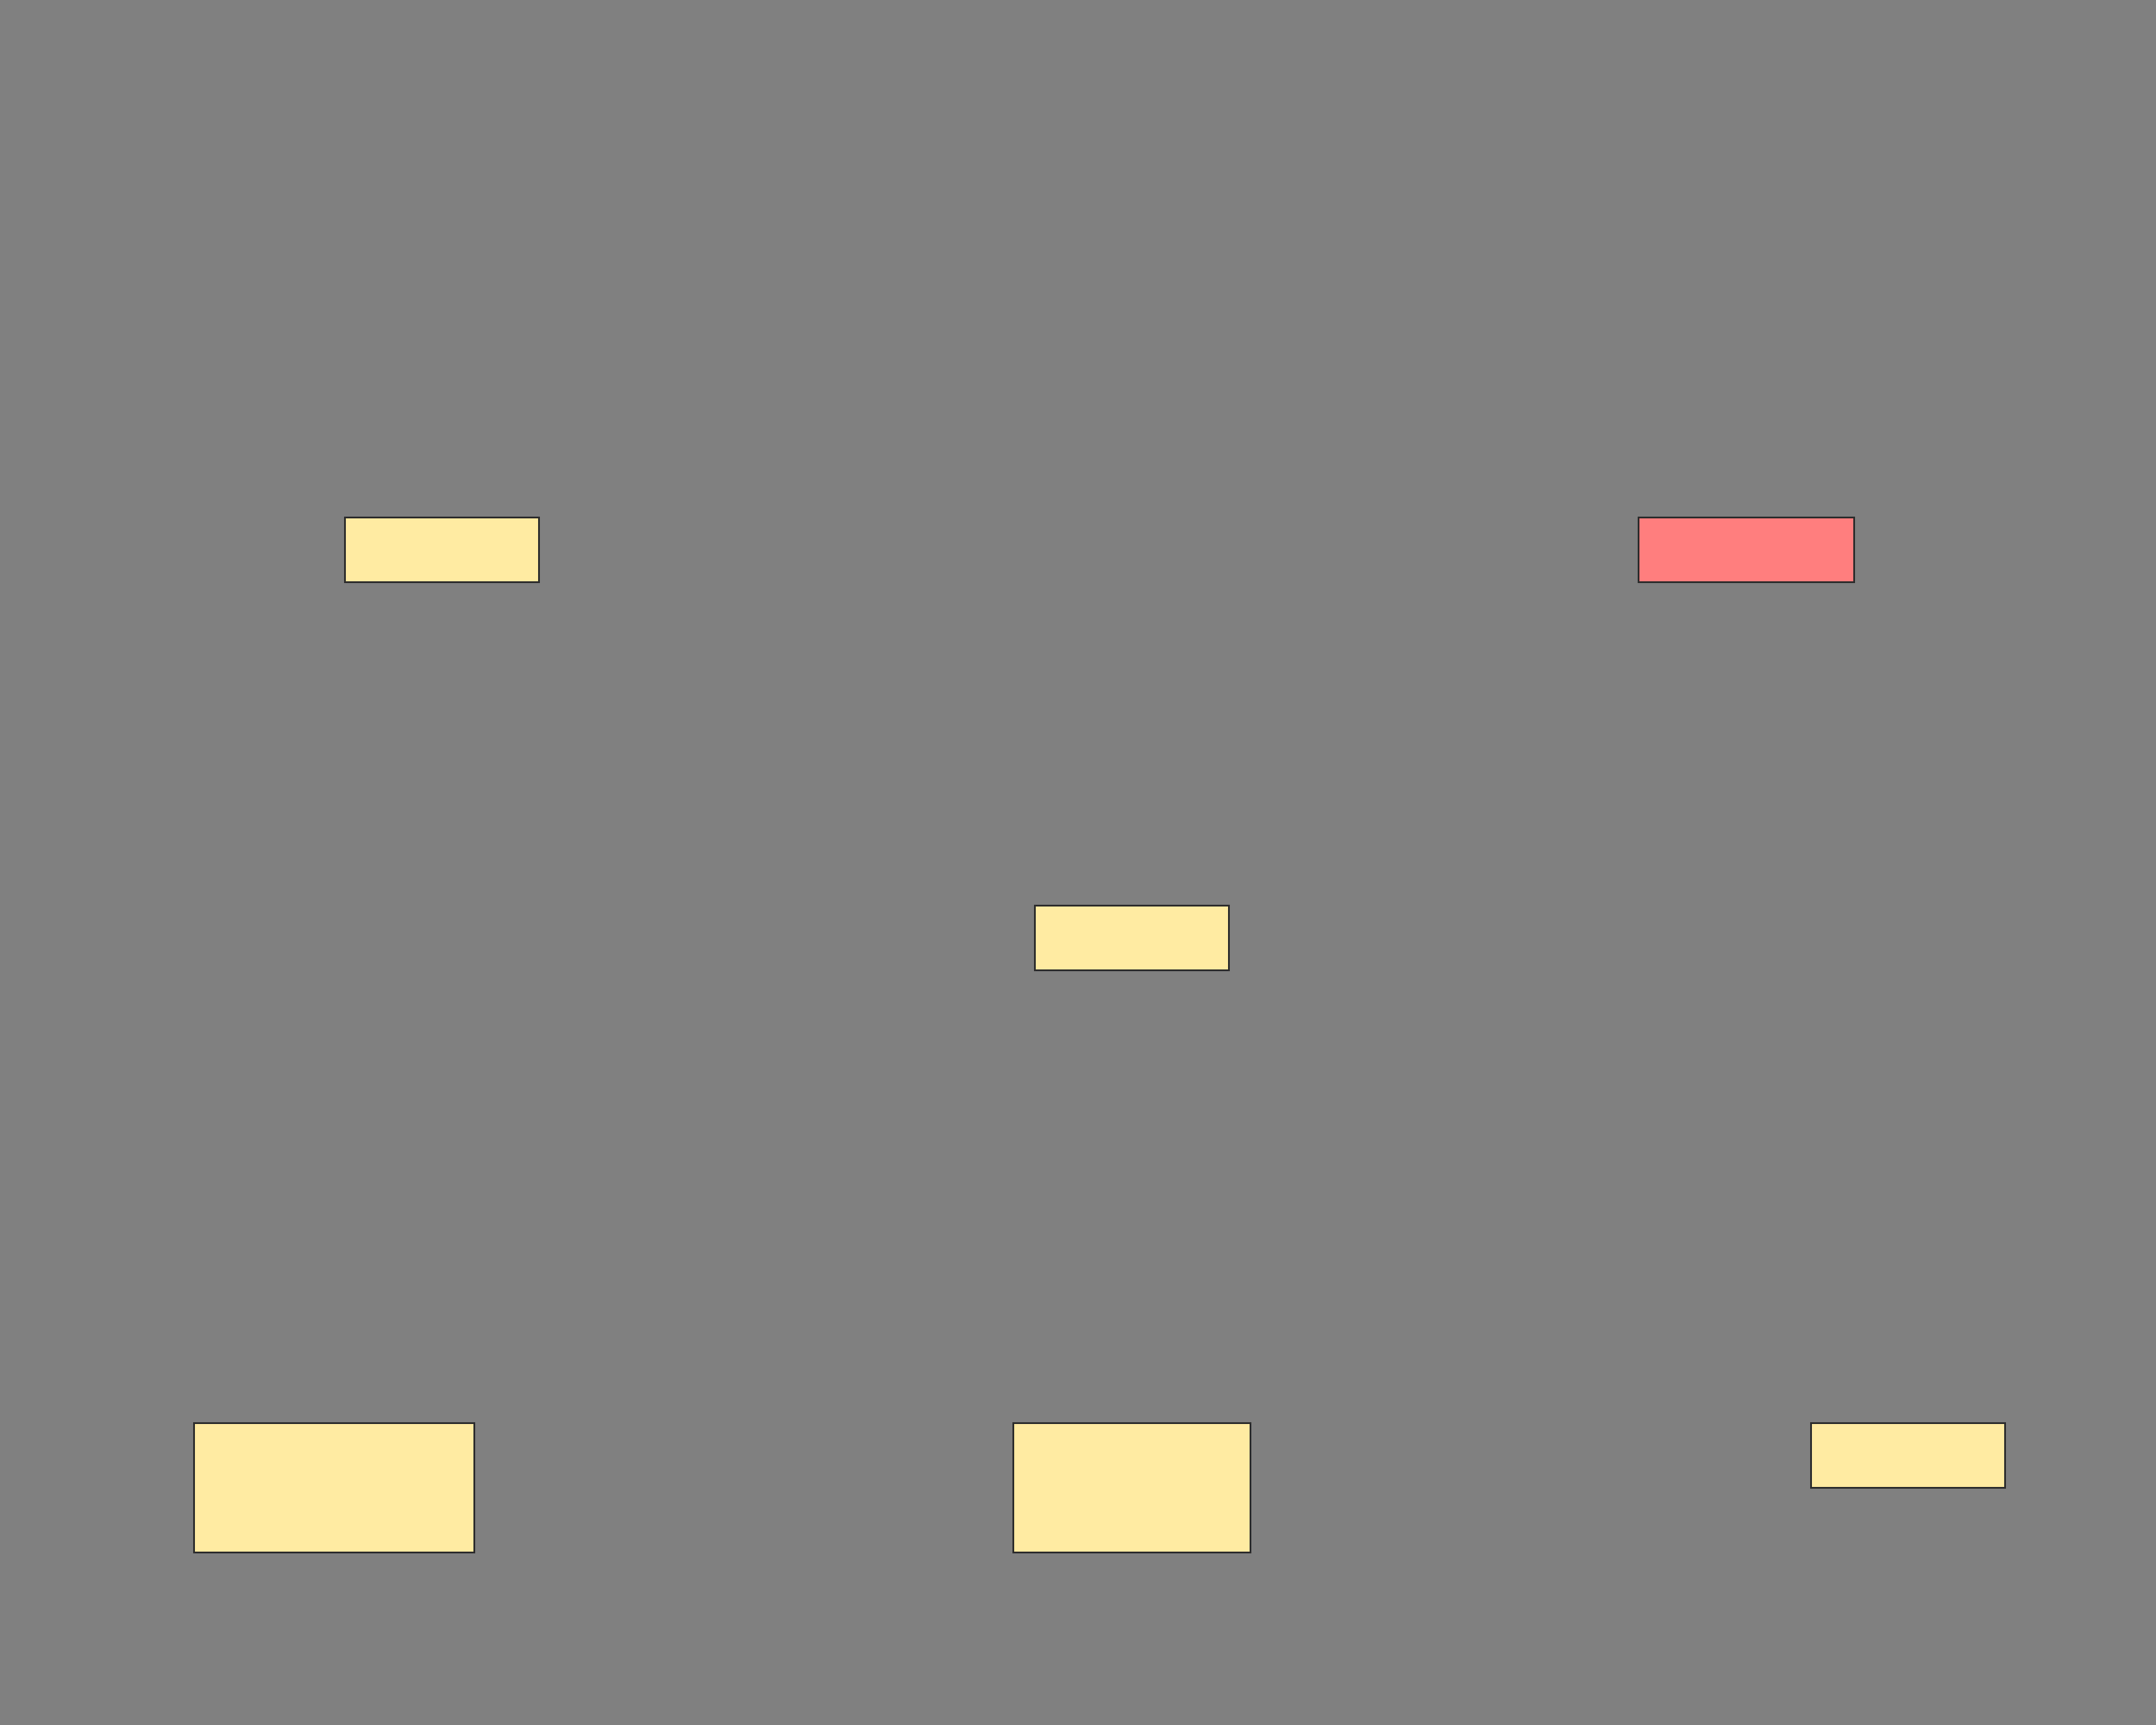 <svg xmlns="http://www.w3.org/2000/svg" width="1200" height="960">
 <rect width="100%" height="100%" fill="#808080" stroke="none"/>
 <!-- Created with Image Occlusion Enhanced -->
 <g>
  <title>Labels</title>
 </g>
 <g>
  <title>Masks</title>
  <rect stroke="#2D2D2D" id="00f530143a514c82b52a6d760b7199bc-ao-1" height="36" width="108" y="288" x="192" fill="#FFEBA2"/>
  <rect stroke="#2D2D2D" id="00f530143a514c82b52a6d760b7199bc-ao-2" height="36" width="120" y="288" x="912" fill="#FF7E7E" class="qshape"/>
  <rect stroke="#2D2D2D" id="00f530143a514c82b52a6d760b7199bc-ao-3" height="72" width="132" y="792" x="564" fill="#FFEBA2"/>
  <rect id="00f530143a514c82b52a6d760b7199bc-ao-4" stroke="#2D2D2D" height="36" width="108" y="504" x="576" fill="#FFEBA2"/>
  <rect id="00f530143a514c82b52a6d760b7199bc-ao-5" stroke="#2D2D2D" height="36" width="108" y="792" x="1008" fill="#FFEBA2"/>
  <rect stroke="#2D2D2D" id="00f530143a514c82b52a6d760b7199bc-ao-6" height="72" width="156" y="792" x="108" fill="#FFEBA2"/>
 </g>
</svg>
